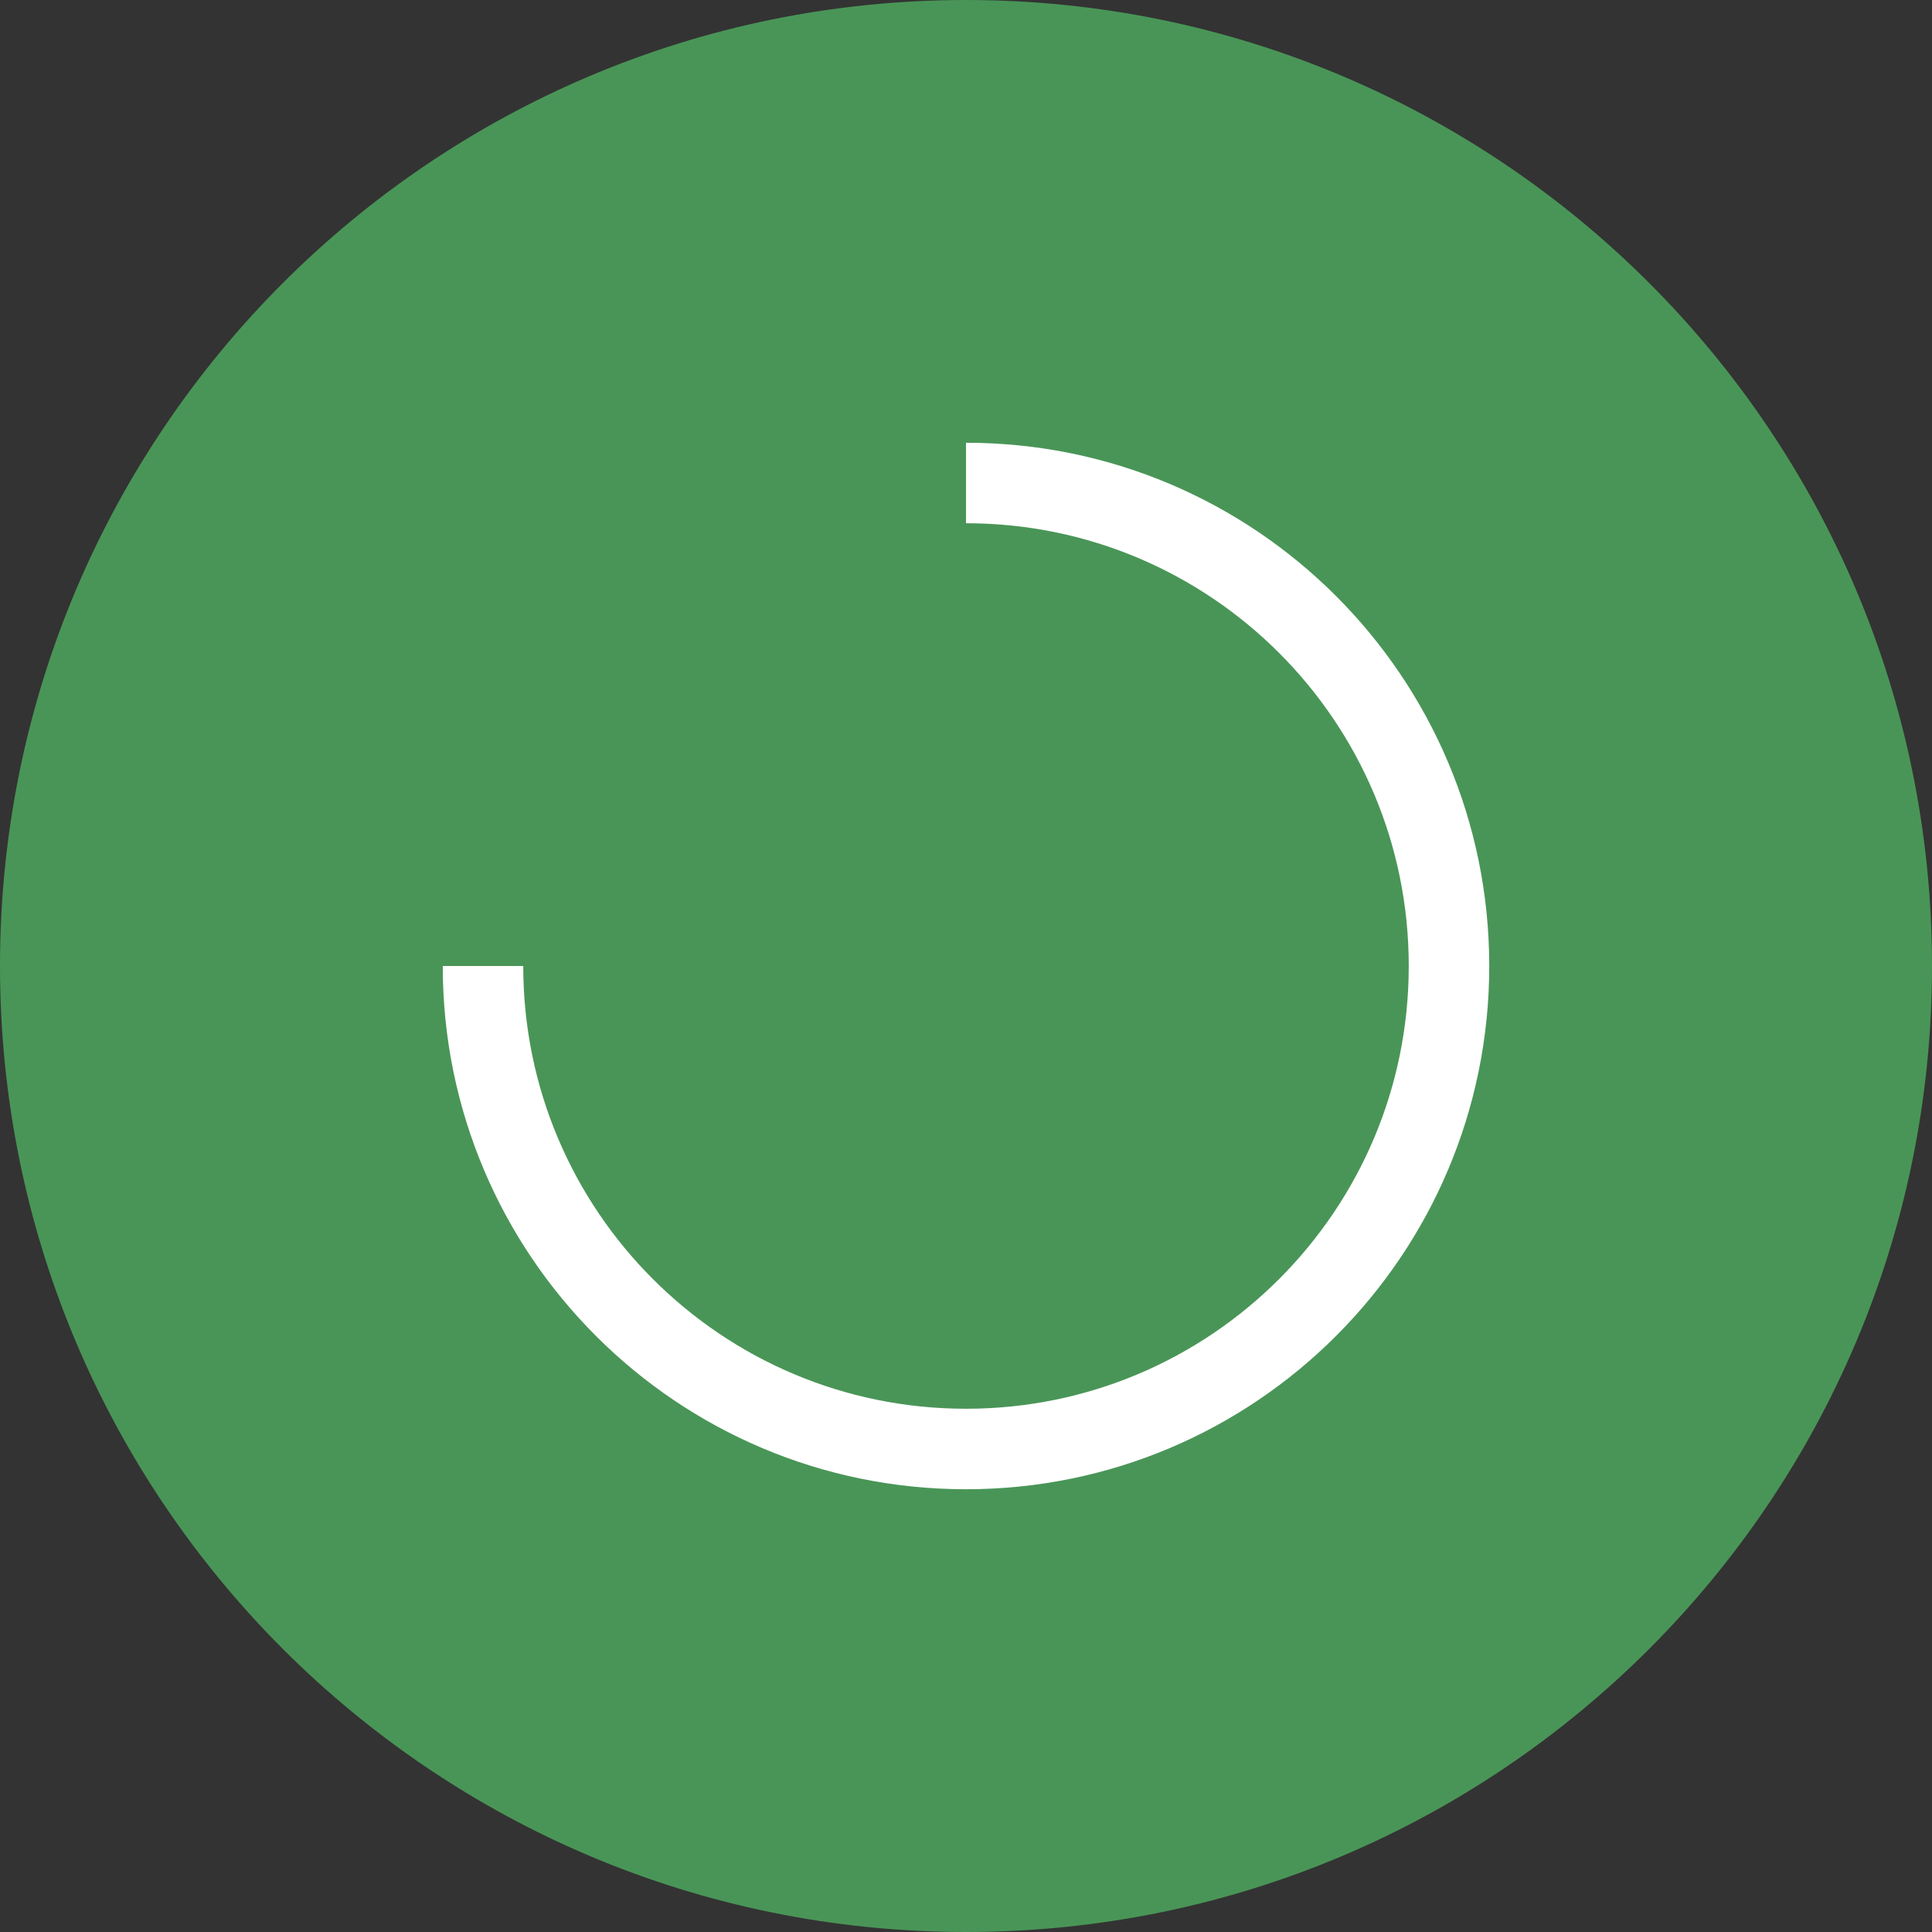 <svg width="24" height="24" viewBox="0 0 24 24" fill="none" xmlns="http://www.w3.org/2000/svg">
<rect x="0" y="0" width="24" height="24" fill="#333333" stroke="none"/>
<path d="M12 24C18.627 24 24 18.627 24 12.001C24.002 5.373 18.629 0 12 0C5.373 0 0 5.373 0 11.999C0 18.627 5.373 24 12 24Z" fill="#499557"/>
<path d="M6 12C6 15.314 8.686 18 12 18C15.314 18 18 15.314 18 12C18 8.686 15.314 6 12 6" stroke="white" strokeWidth="2" strokeLinecap="round"/>
</svg>
